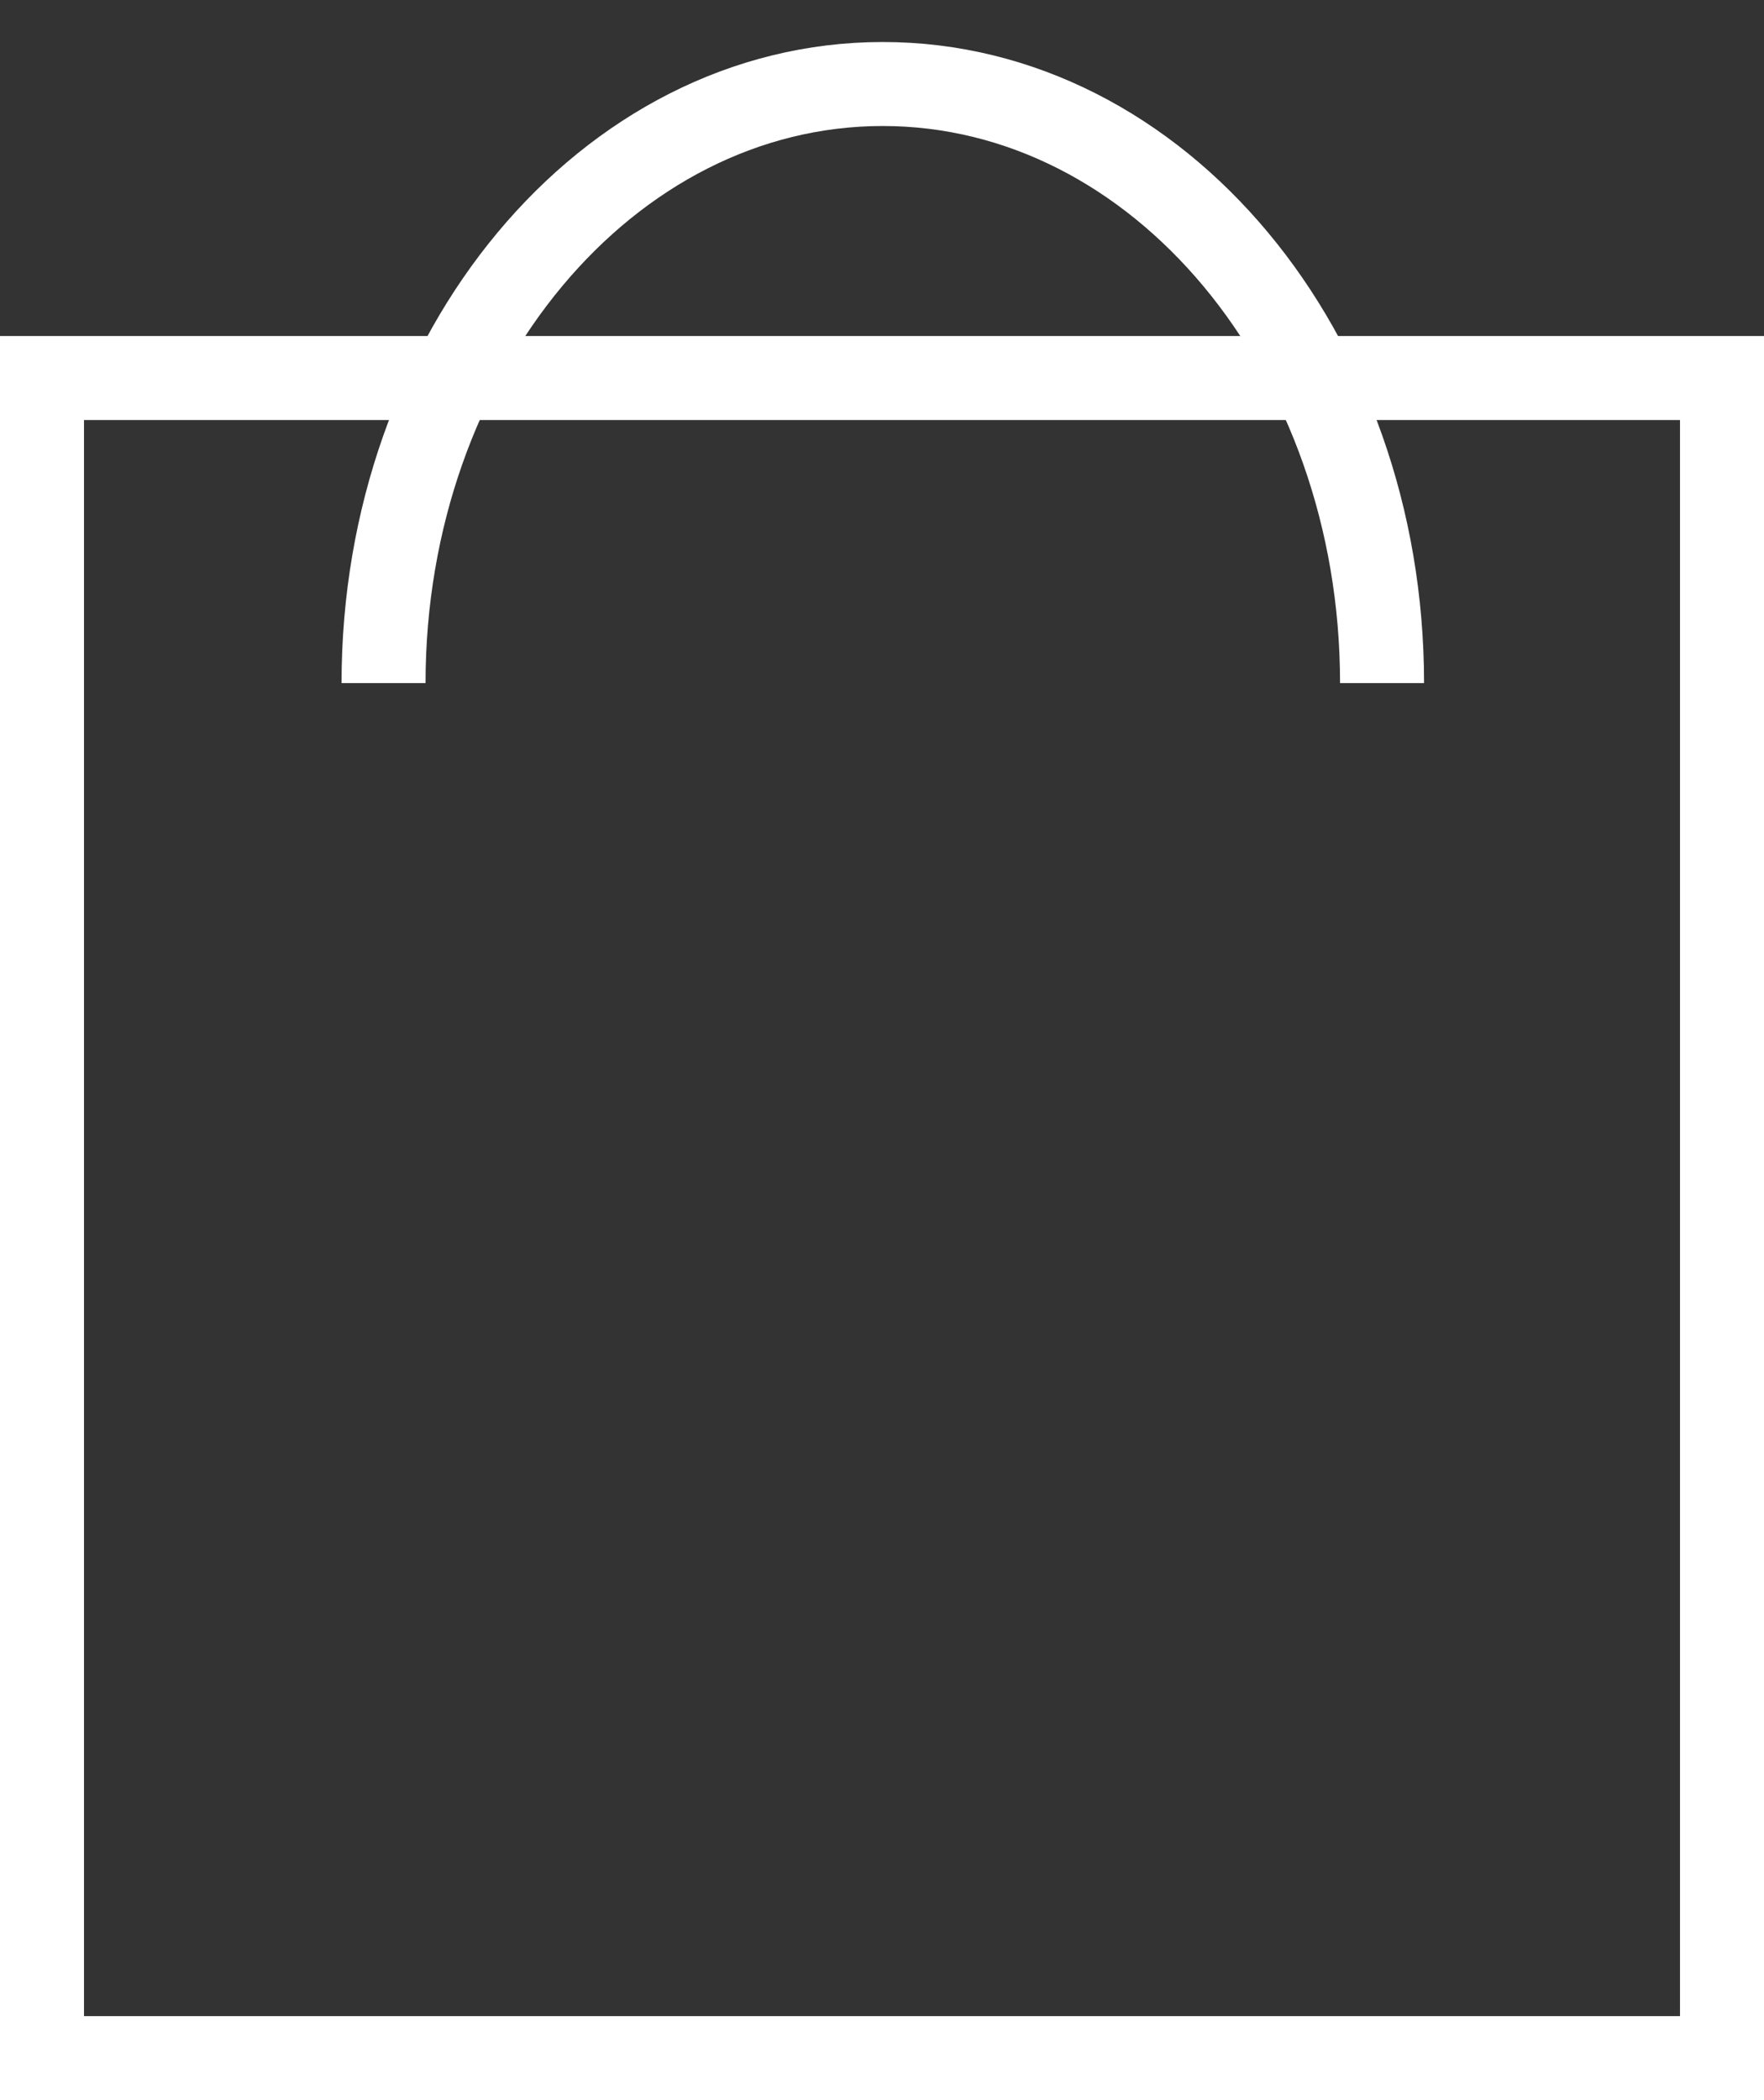 <svg width="21" height="25" viewBox="0 0 21 25" fill="none" xmlns="http://www.w3.org/2000/svg">
<rect x="0" y="0" width="21" height="25" fill="#333333" stroke="none"/>
<rect x="0.5" y="4.5" width="20" height="20" stroke="white"/>
<path d="M16.453 8.132C16.453 4.193 13.792 1 10.509 1C7.227 1 4.566 4.193 4.566 8.132" stroke="white"/>
</svg>
